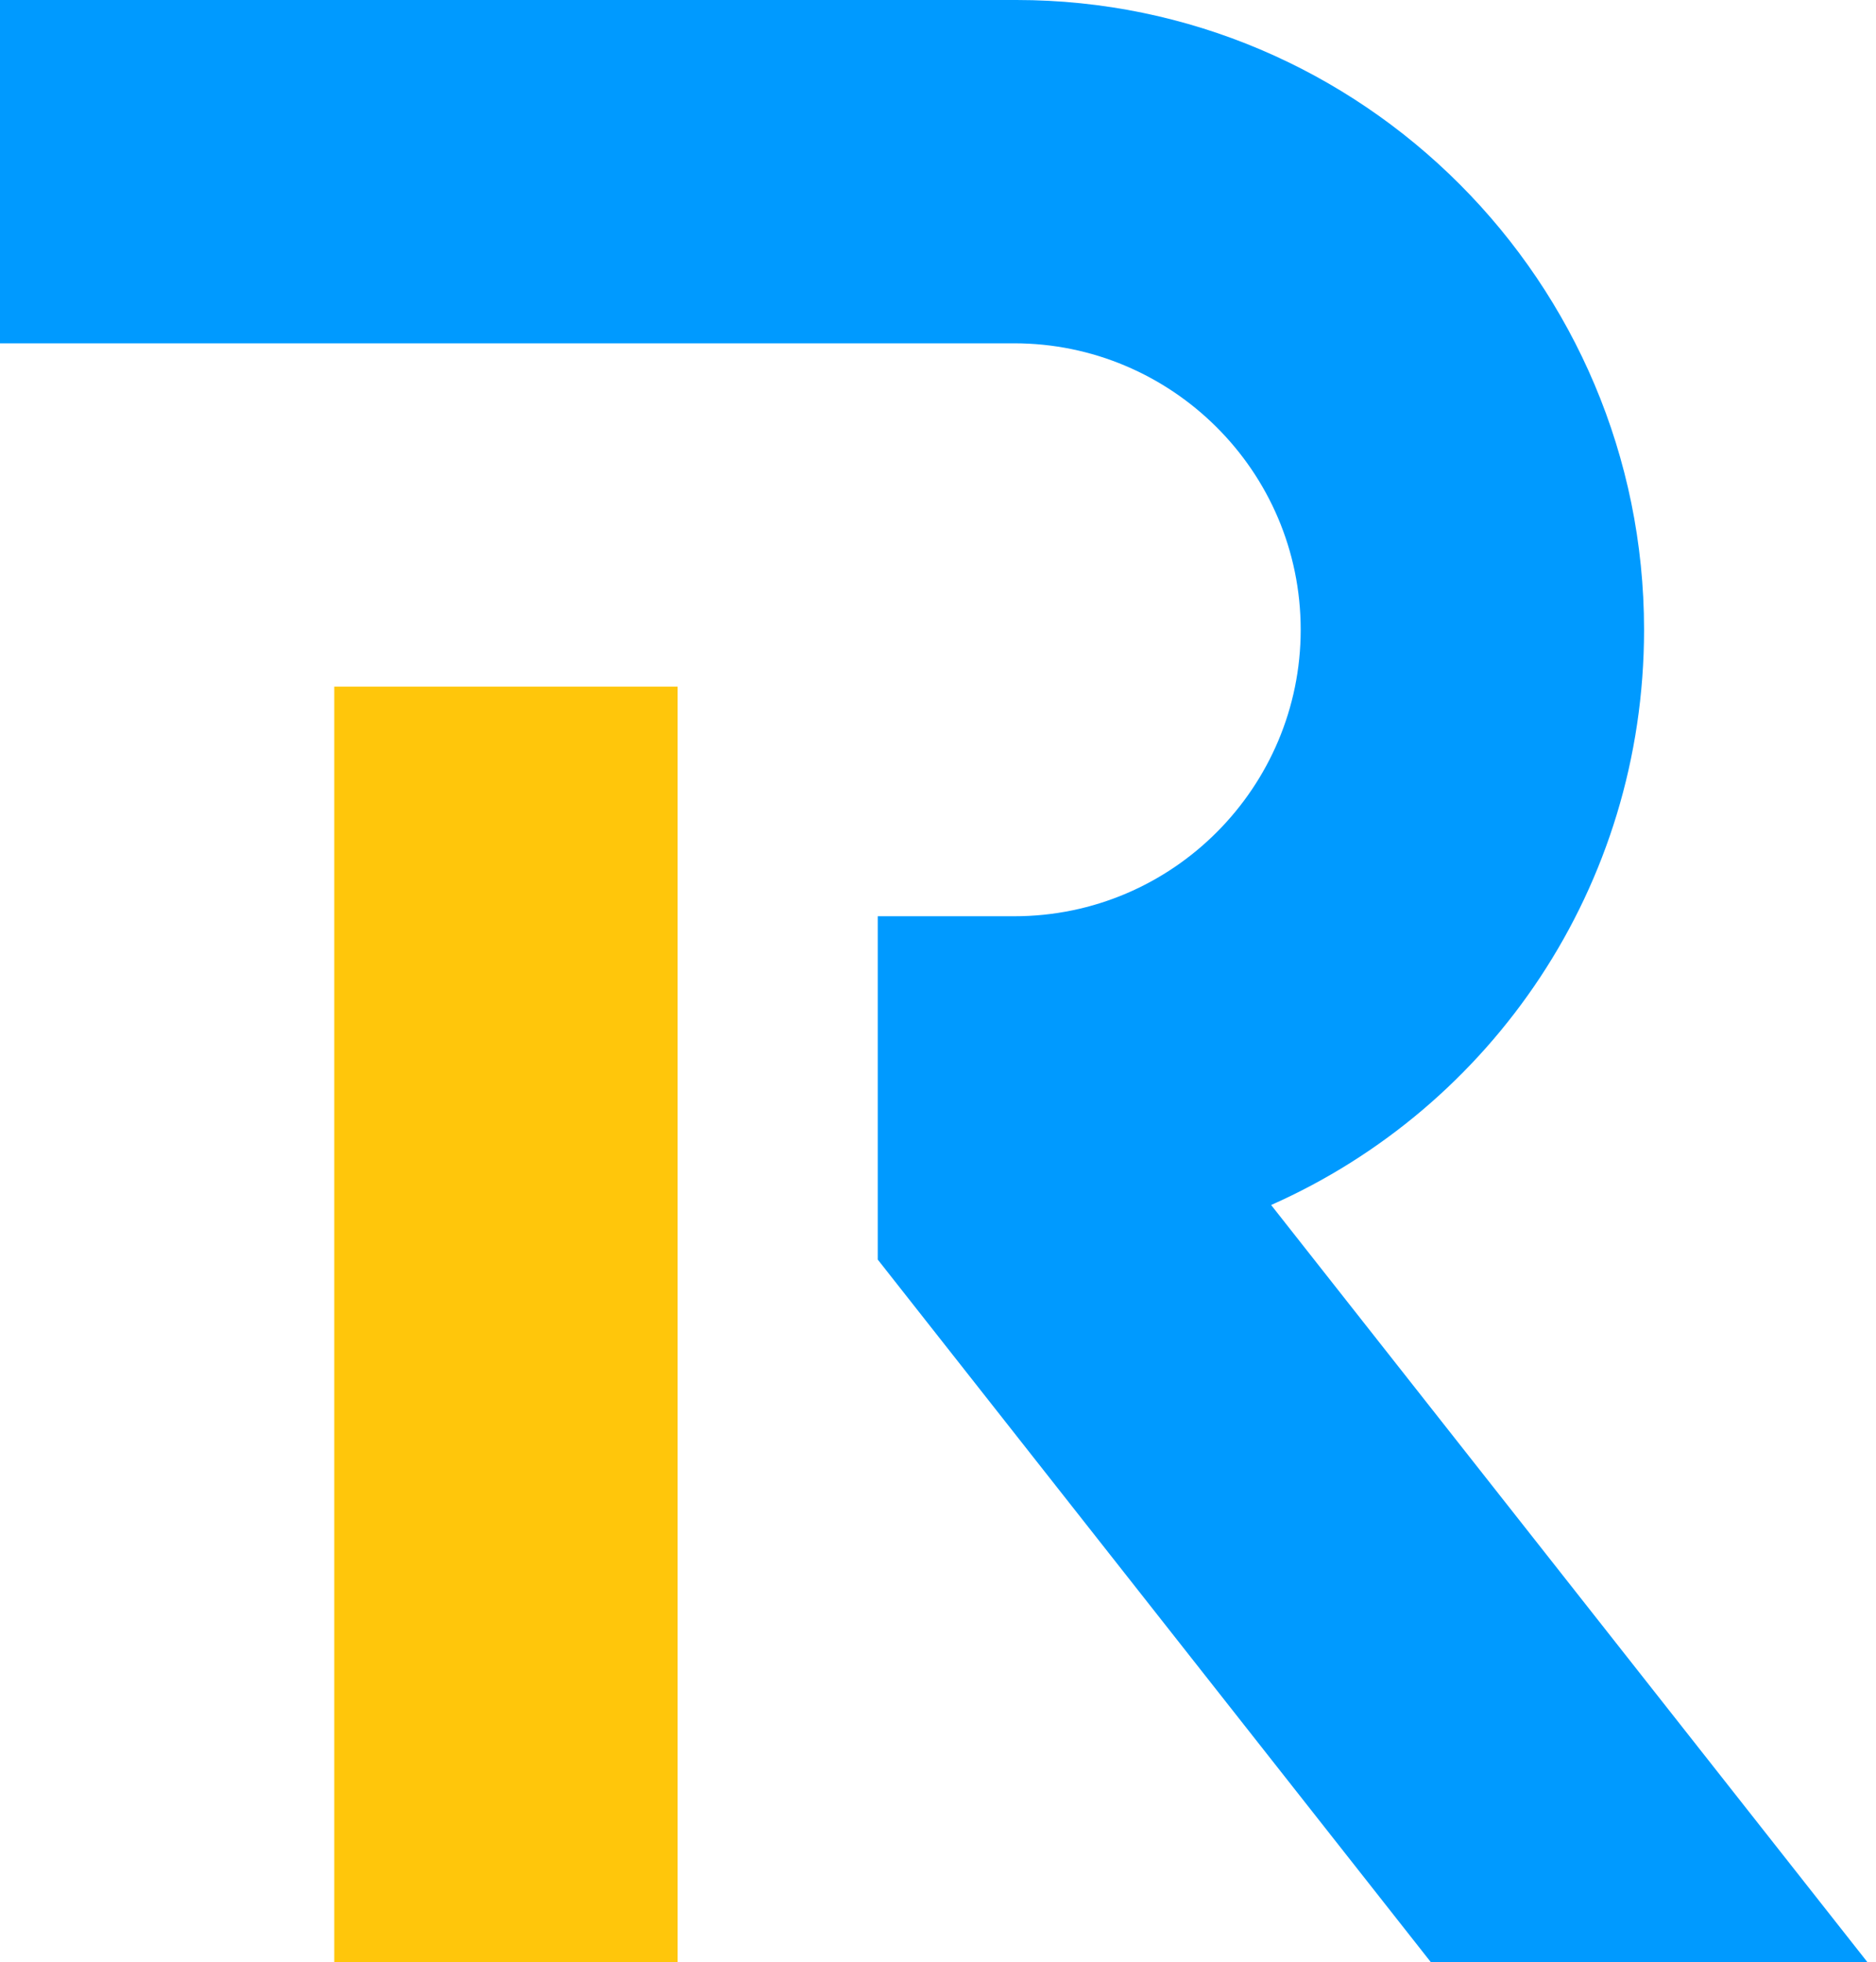 <svg xmlns="http://www.w3.org/2000/svg" viewBox="0 0 82.5 86.3"><style type="text/css">  
	.st0{display:none;}
	.st1{display:inline;fill:#F9FAFB;}
	.st2{fill:#002AAF;}
	.st3{fill:#009AFF;}
	.st4{fill:#FFC60B;}
	.st5{fill:#5A95FF;}
	.st6{fill:#0045BD;}
	.st7{fill:none;}
	.st8{fill:#E81A4B;}
	.st9{display:inline;}
</style><g class="st0"><rect x="-67.3" y="-66" class="st1" width="500" height="500"/></g><polygon class="st4" points="14.7 30.2 14.7 86.4 29.8 86.4 29.8 64.7 29.8 55.4 29.8 40.3 29.8 30.2 "/><path class="st3" d="M55.9 53c9.7-4.3 16.4-14 16.4-25.3C72.3 12.4 59.9 0 44.7 0H0v15.1h29.8 14.4 0.4c6.9 0 12.6 5.6 12.6 12.6 0 6.9-5.6 12.6-12.6 12.6h-6v15.1l24.4 31h19.2L55.9 53z"/></svg>
